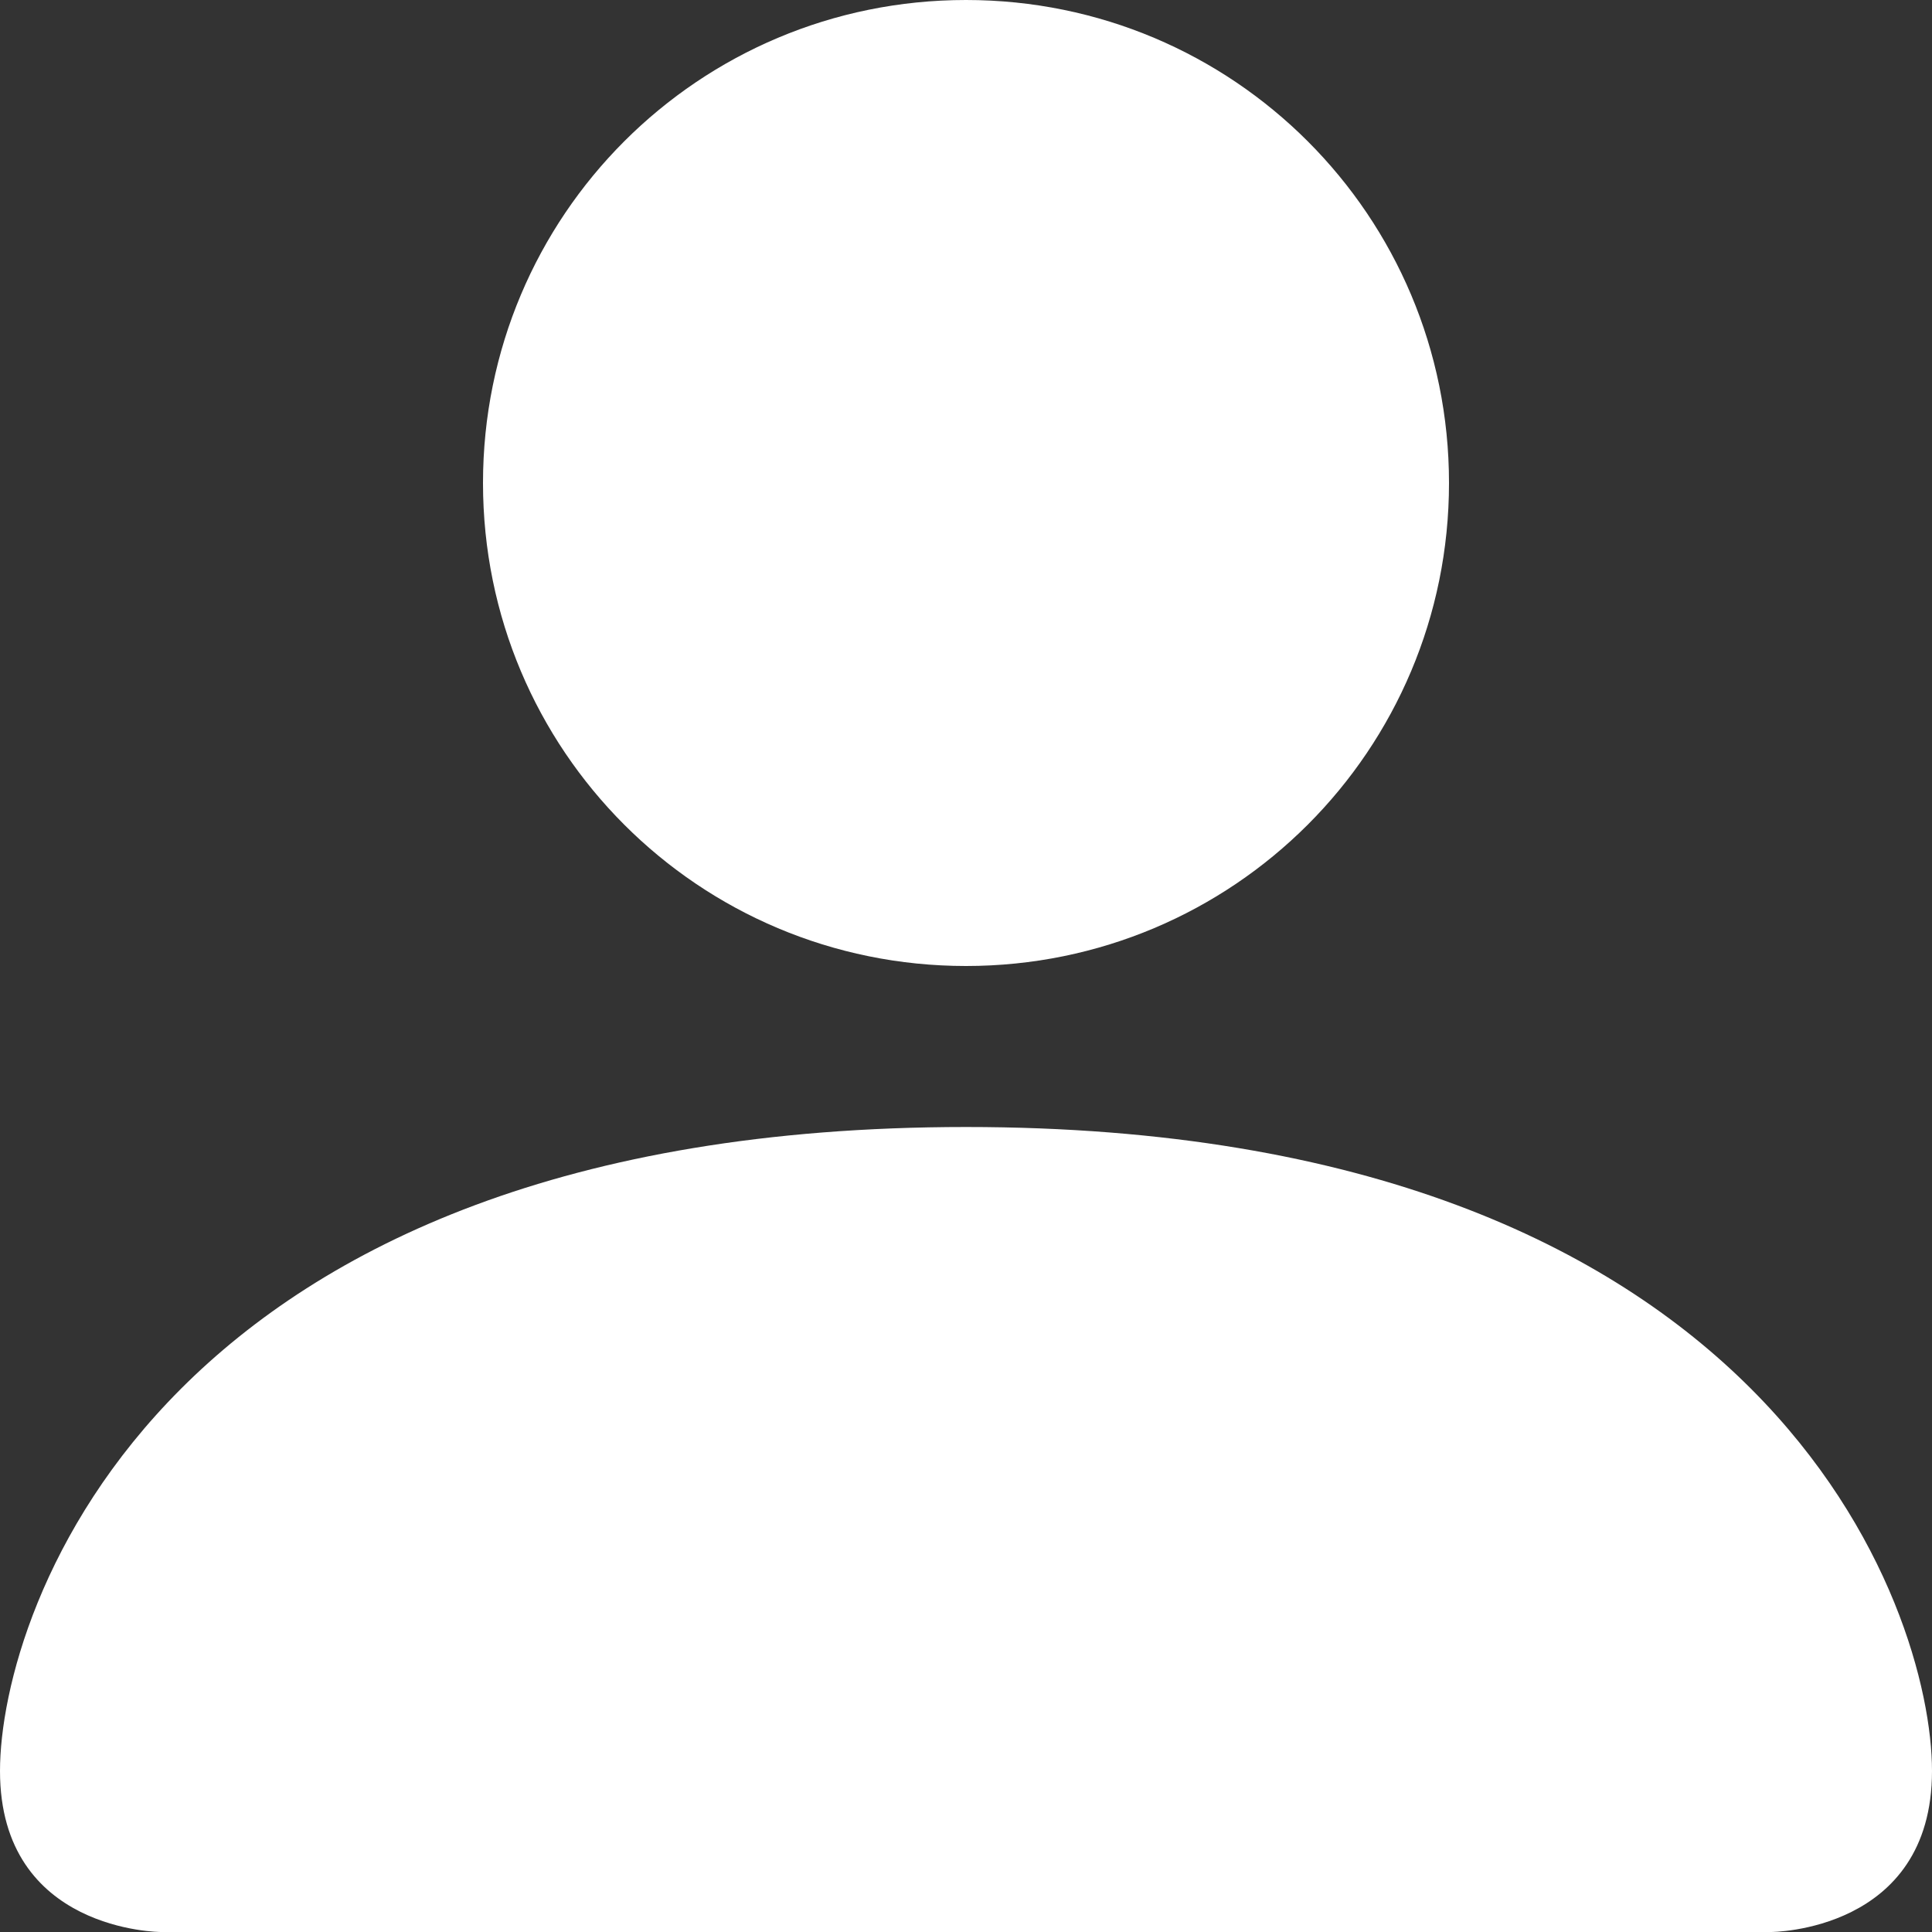 <?xml version="1.0" encoding="UTF-8"?>
<svg id="Capa_1" data-name="Capa 1" xmlns="http://www.w3.org/2000/svg" viewBox="0 0 12 12">
  <rect x="0" y="0" width="12" height="12" fill="#333333" stroke="none"/>
  <defs>
    <style>
      .cls-1 {
        fill: #fff;
      }
    </style>
  </defs>
  <path class="cls-1" d="m1,12s-1,0-1-1,1-4,6-4,6,3,6,4-1,1-1,1H1Zm5-6c1.66,0,3-1.34,3-3S7.66,0,6,0s-3,1.34-3,3,1.34,3,3,3"/>
</svg>